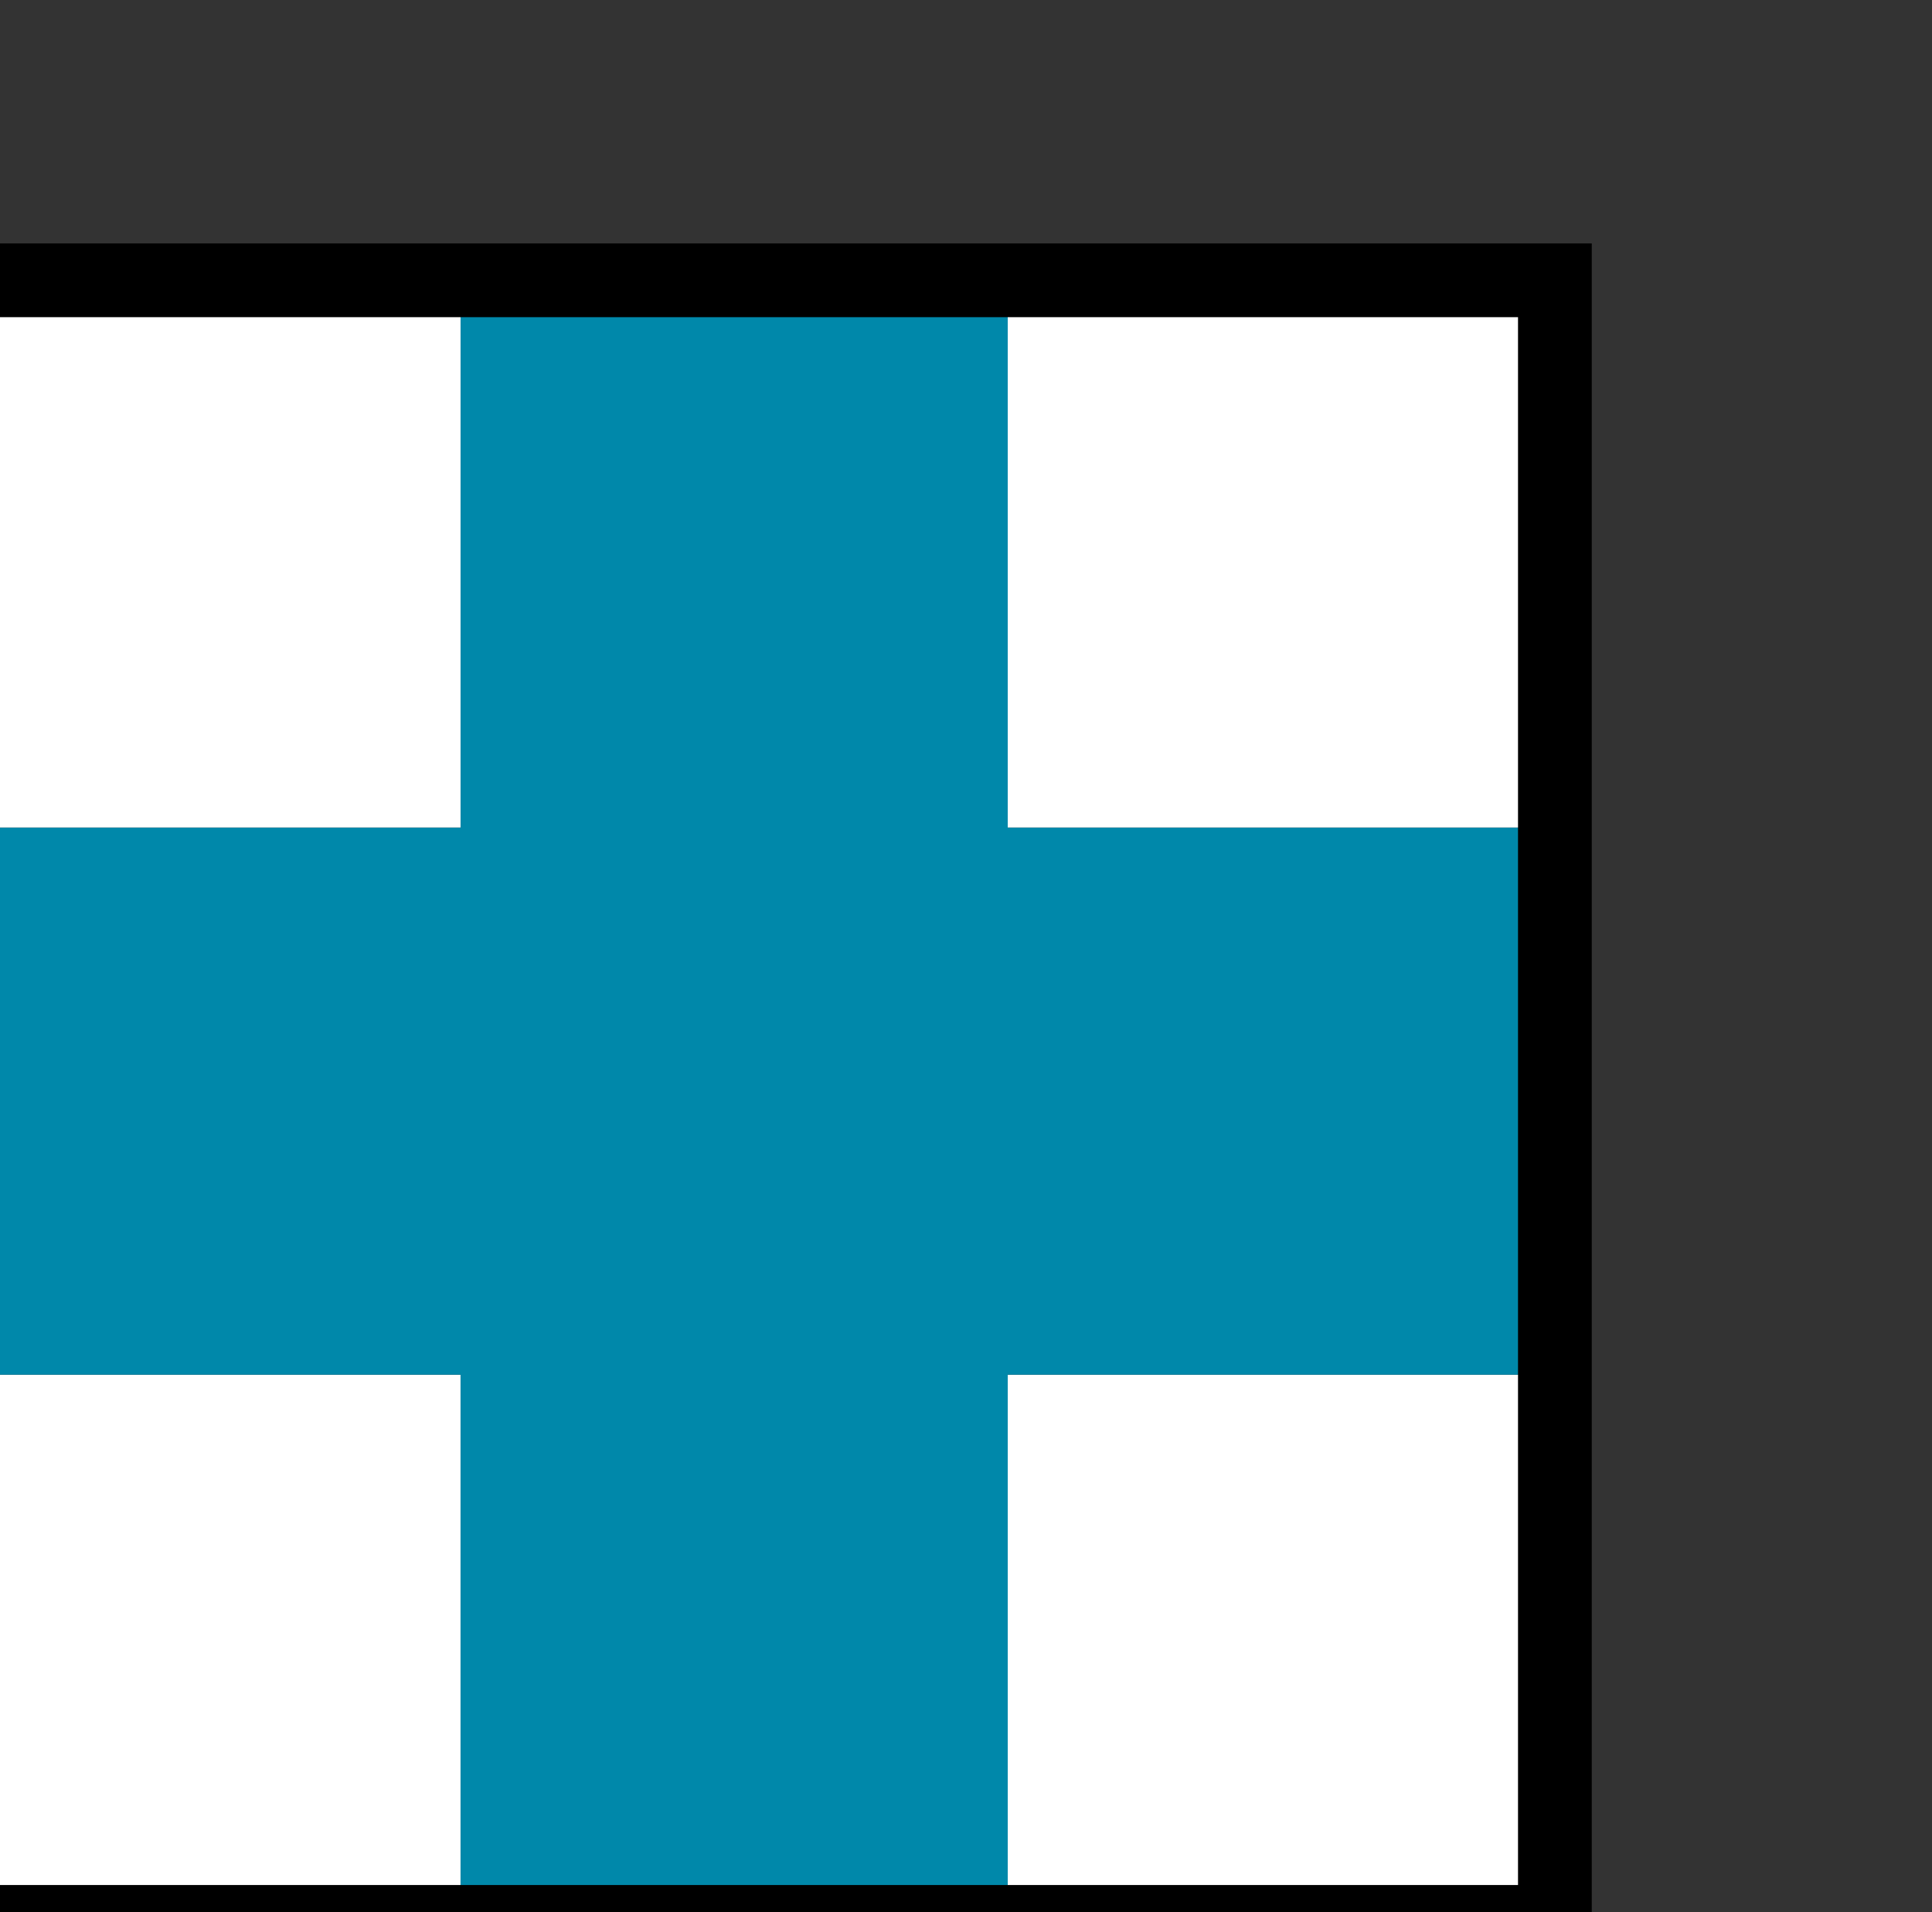 <?xml version="1.0" encoding="UTF-8" standalone="no"?>
<!-- Created with Inkscape (http://www.inkscape.org/) -->

<svg
   xmlns:dc="http://purl.org/dc/elements/1.1/"
   xmlns:cc="http://creativecommons.org/ns#"
   xmlns:rdf="http://www.w3.org/1999/02/22-rdf-syntax-ns#"
   xmlns:svg="http://www.w3.org/2000/svg"
   xmlns="http://www.w3.org/2000/svg"
   xmlns:sodipodi="http://sodipodi.sourceforge.net/DTD/sodipodi-0.dtd"
   xmlns:inkscape="http://www.inkscape.org/namespaces/inkscape"
   width="5.338mm"
   height="5.283mm"
   viewBox="0 0 5.338 5.283"
   version="1.1"
   id="svg10285"
   sodipodi:docname="x.svg"
   inkscape:version="0.92.3 (2405546, 2018-03-11)">
  <rect x="0" y="0" width="5.338" height="5.283" fill="#333333" stroke="none"/>
  <defs
     id="defs10279" />
  <sodipodi:namedview
     id="base"
     pagecolor="#ffffff"
     bordercolor="#666666"
     borderopacity="1.0"
     inkscape:pageopacity="0.0"
     inkscape:pageshadow="2"
     inkscape:zoom="22.627417"
     inkscape:cx="11.677693"
     inkscape:cy="5.5320849"
     inkscape:document-units="mm"
     inkscape:current-layer="g16406-0-0"
     showgrid="false"
     fit-margin-top="0.25"
     fit-margin-left="0.25"
     fit-margin-right="0.25"
     fit-margin-bottom="0.25"
     showguides="true"
     inkscape:guide-bbox="true"
     inkscape:snap-intersection-paths="true"
     inkscape:window-width="1237"
     inkscape:window-height="1113"
     inkscape:window-x="2603"
     inkscape:window-y="28"
     inkscape:window-maximized="0"
     inkscape:snap-center="true"
     inkscape:snap-nodes="true"
     inkscape:object-nodes="false"
     inkscape:snap-bbox="true"
     inkscape:bbox-nodes="true">
    <sodipodi:guide
       position="2.669,2.642"
       orientation="1,0"
       id="guide10842"
       inkscape:locked="false" />
    <sodipodi:guide
       position="2.669,2.642"
       orientation="0,1"
       id="guide10844"
       inkscape:locked="false" />
  </sodipodi:namedview>
  <g
     inkscape:label="Layer 1"
     inkscape:groupmode="layer"
     id="layer1"
     transform="translate(-93.337,4.999)">
    <g
       style="display:inline"
       id="g16406-0-0"
       transform="matrix(0.04,0,0,0.04,10.326,40.988)">
      <g
         style="display:inline"
         id="g16484-1-2"
         transform="translate(6.8832519e-6,-1275.591)">
        <path
           inkscape:connector-curvature="0"
           id="path16486-6-7"
           d="m 2107.087,220.866 h -37.795 v 37.795 h 37.795 z"
           style="display:inline;fill:#ffffff;fill-opacity:1;stroke:none" />
        <path
           inkscape:connector-curvature="0"
           id="path16488-5-7"
           d="m 2182.677,220.866 h -37.795 v 37.795 h 37.795 z"
           style="display:inline;fill:#ffffff;fill-opacity:1;stroke:none" />
        <path
           inkscape:connector-curvature="0"
           id="path16490-0-5"
           d="m 2107.087,145.276 v 37.795 h -37.795 v 37.795 h 37.795 v 37.795 h 37.795 v -37.795 h 37.795 v -37.795 h -37.795 v -37.795 z"
           style="display:inline;fill:#0088aa;fill-opacity:1;stroke:none" />
        <path
           inkscape:connector-curvature="0"
           id="path16492-1-6"
           d="m 2107.087,145.276 h -37.795 v 37.795 h 37.795 z"
           style="display:inline;fill:#ffffff;fill-opacity:1;stroke:none" />
        <path
           inkscape:connector-curvature="0"
           id="path16494-3-6"
           d="m 2182.677,145.276 h -37.795 v 37.795 h 37.795 z"
           style="display:inline;fill:#ffffff;fill-opacity:1;stroke:none" />
        <path
           inkscape:connector-curvature="0"
           id="path16496-2-9"
           d="m 2069.291,145.276 h 113.386 v 113.386 h -113.386 z"
           style="display:inline;fill:none;stroke:#000000;stroke-width:5.095;stroke-linecap:butt;stroke-linejoin:miter;stroke-miterlimit:4;stroke-dasharray:none;stroke-opacity:1" />
      </g>
    </g>
  </g>
</svg>
